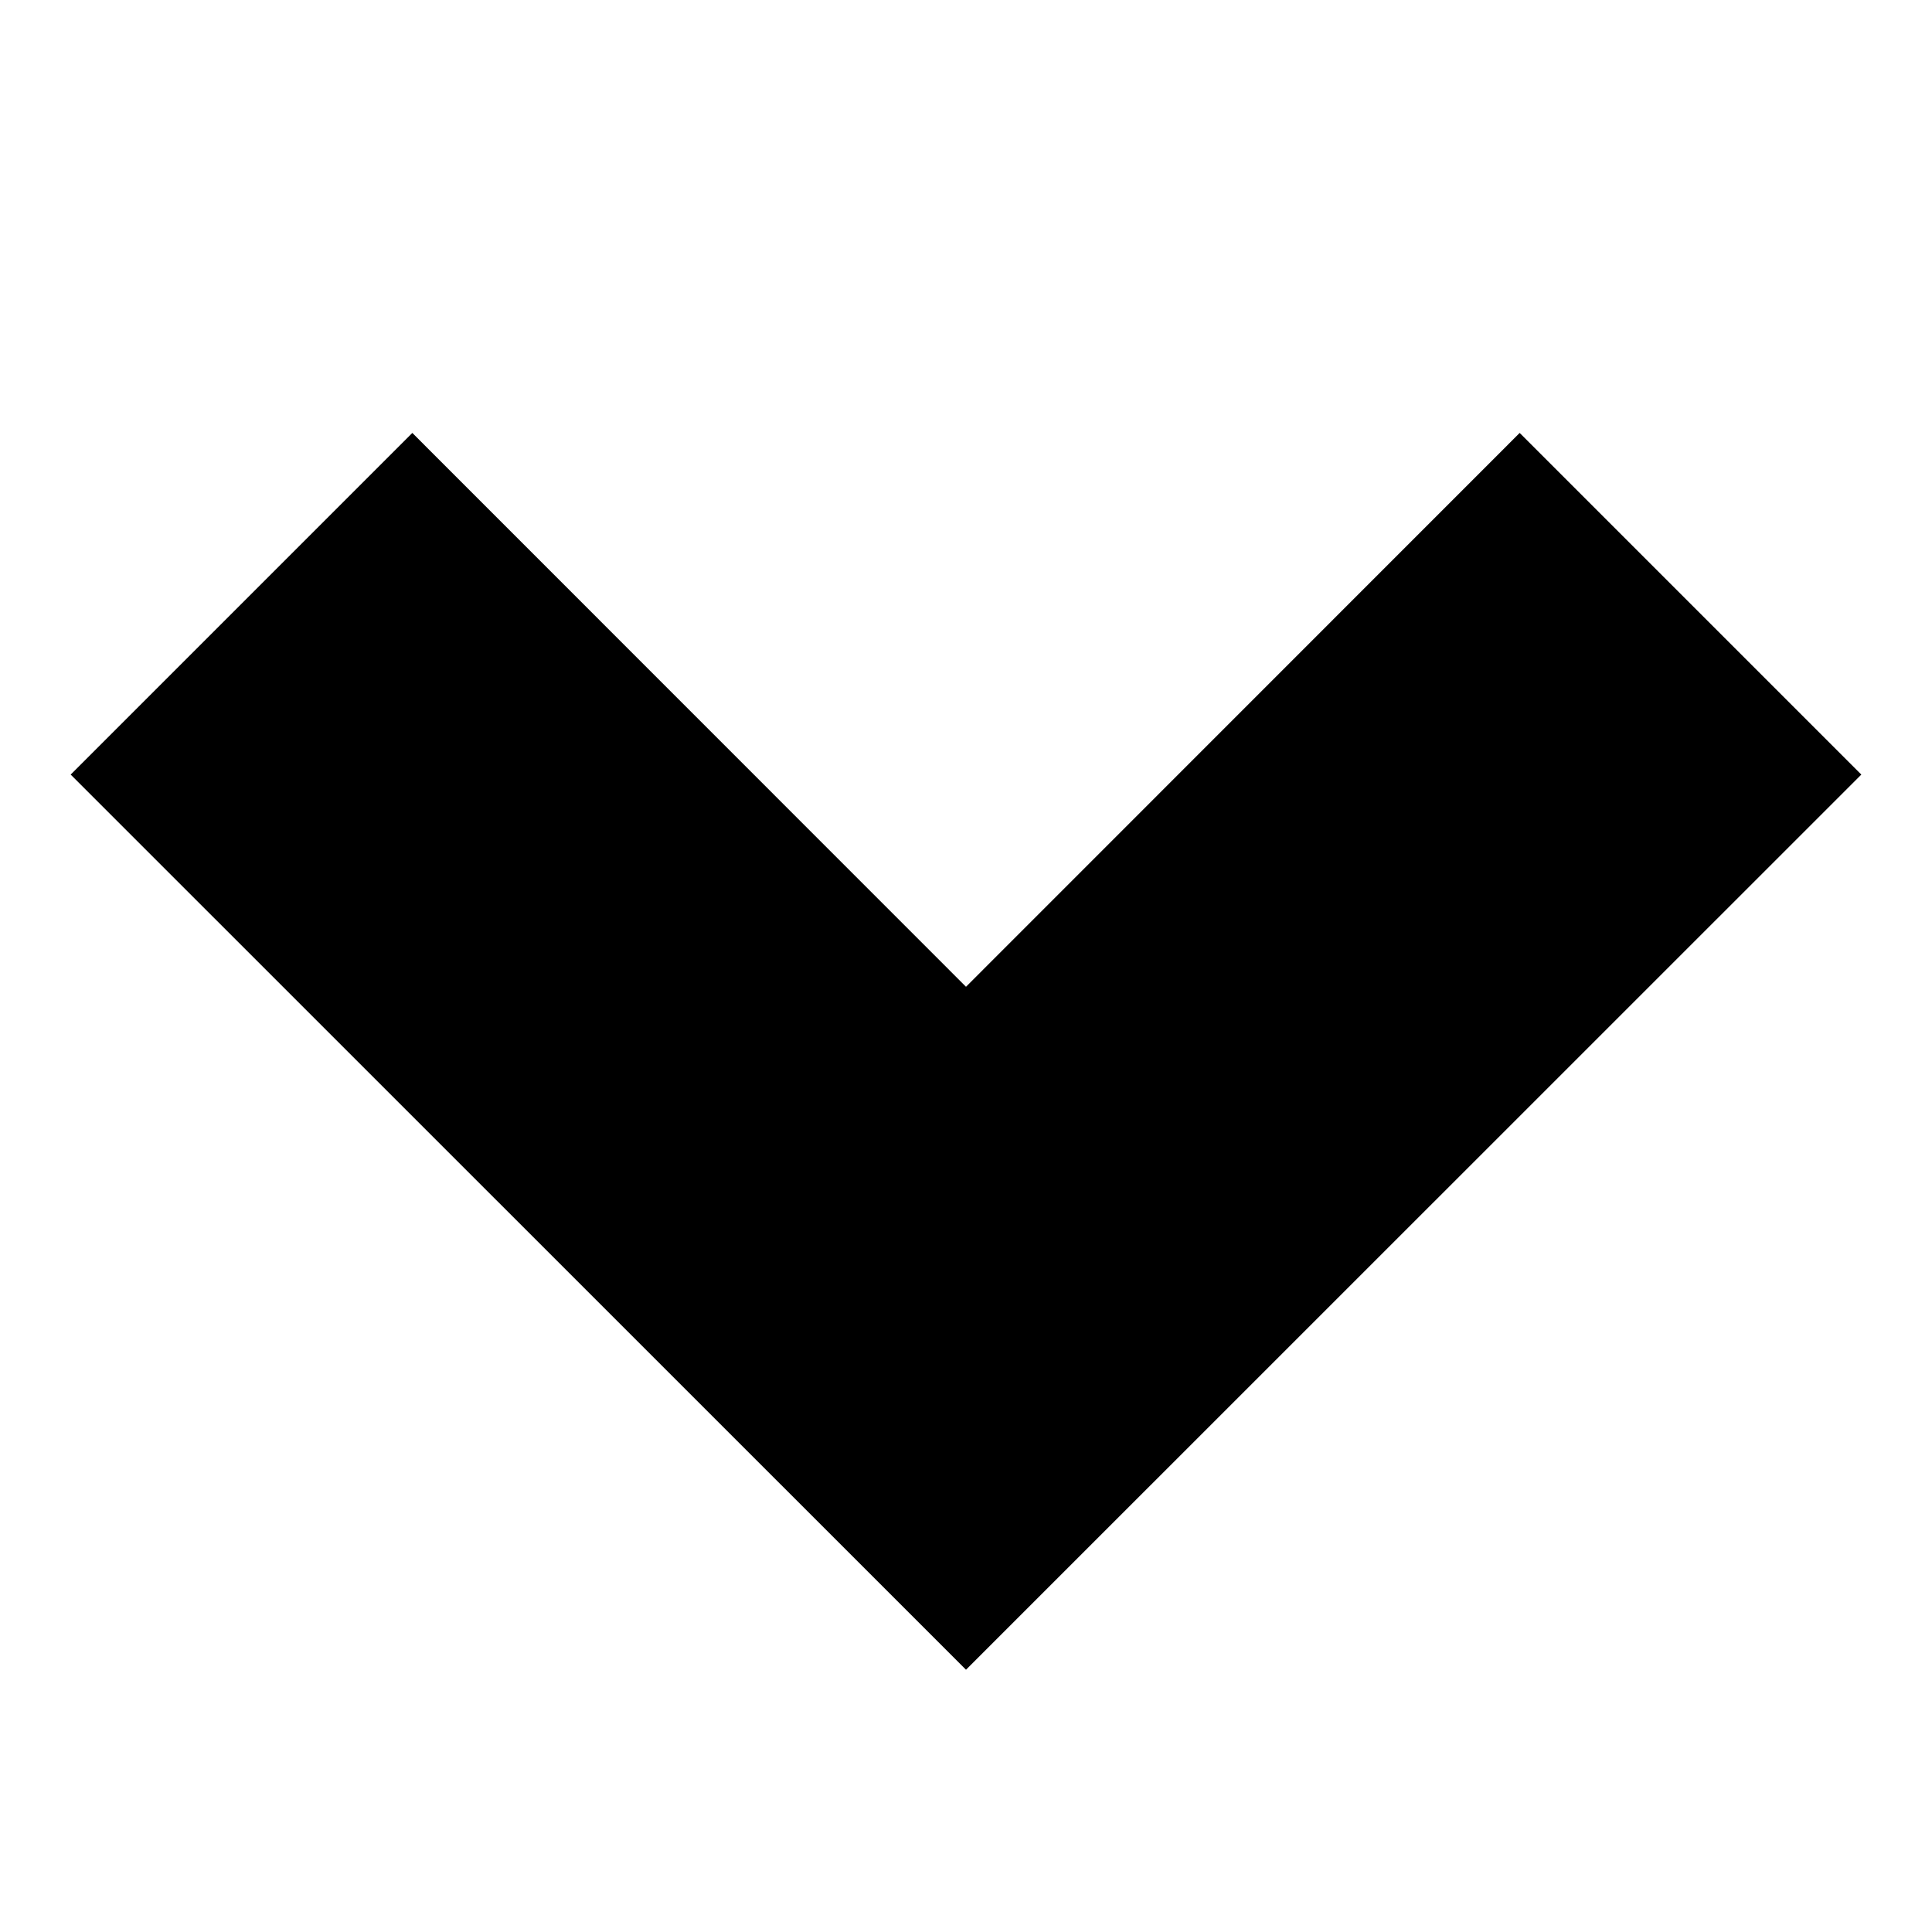 <svg width="12" height="12" viewBox="0 0 12 12" xmlns="http://www.w3.org/2000/svg"><path d="M6 6.129L2.561 2.689L0.439 4.811L6 10.371L11.561 4.811L9.439 2.689L6 6.129Z" fill="currentColor"></path></svg>